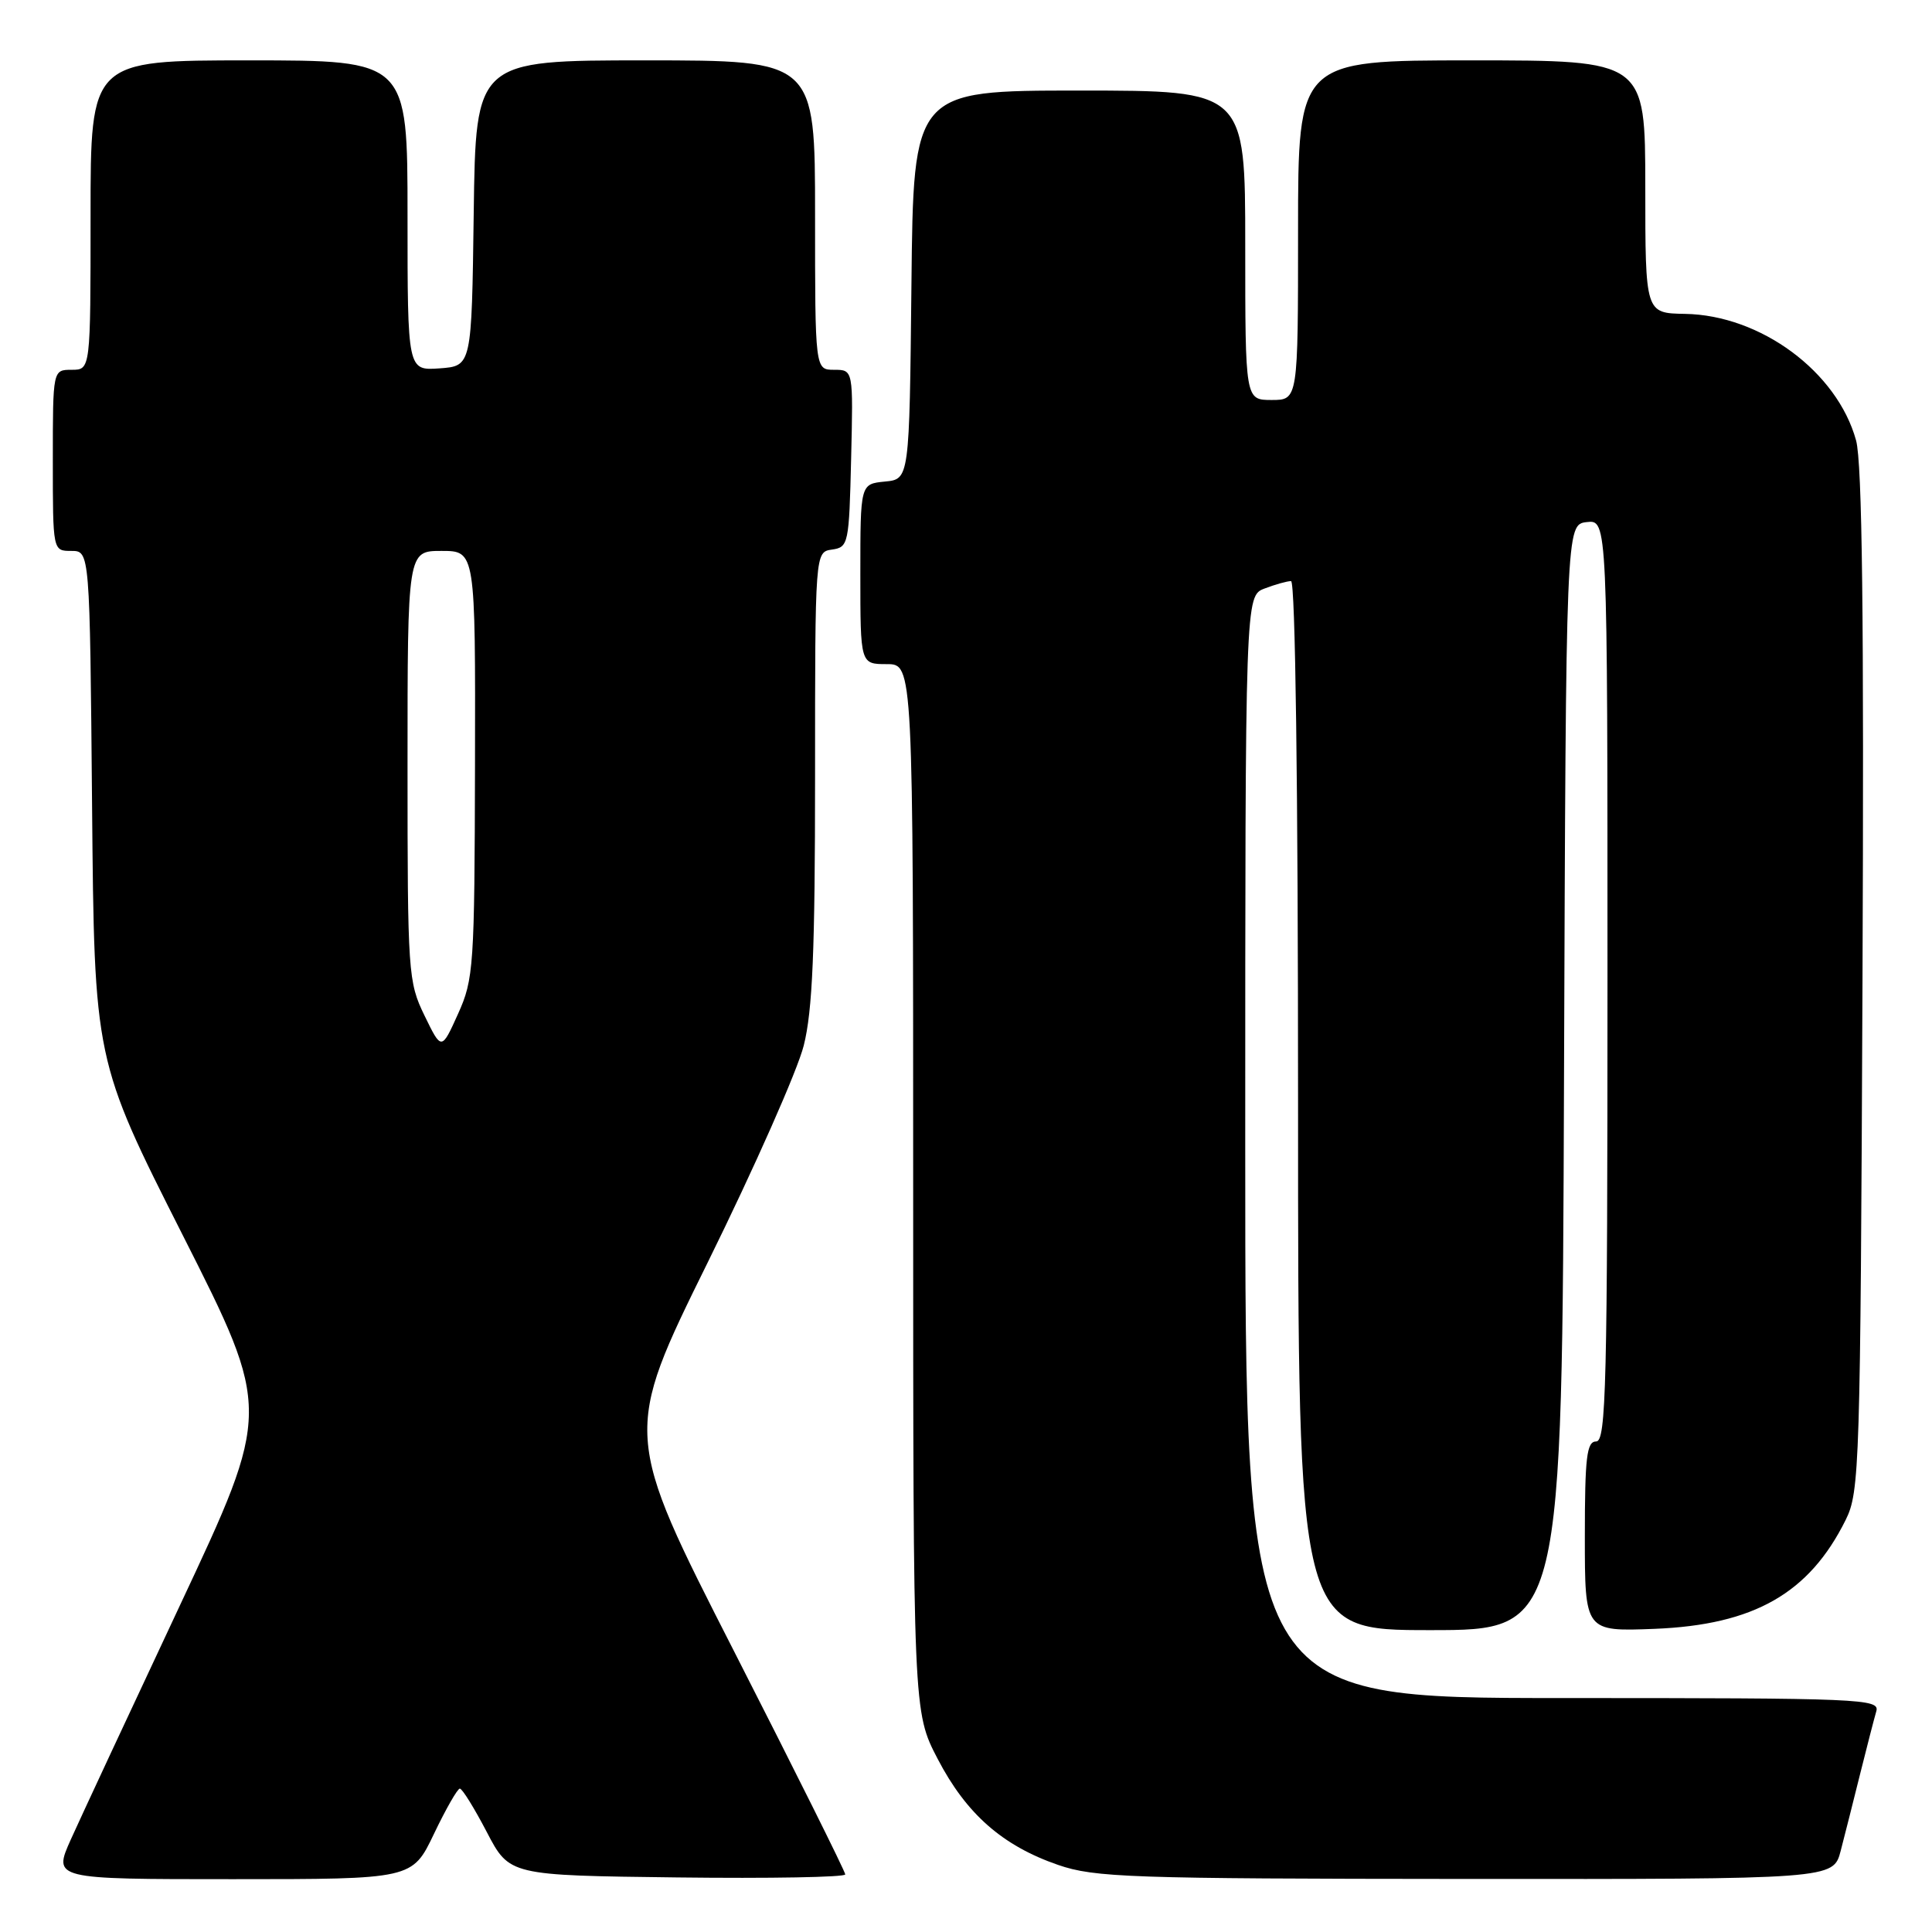 <?xml version="1.0" encoding="UTF-8" standalone="no"?>
<!DOCTYPE svg PUBLIC "-//W3C//DTD SVG 1.1//EN" "http://www.w3.org/Graphics/SVG/1.1/DTD/svg11.dtd" >
<svg xmlns="http://www.w3.org/2000/svg" xmlns:xlink="http://www.w3.org/1999/xlink" version="1.1" viewBox="0 0 256 256">
 <g >
 <path fill="currentColor"
d=" M 57.50 243.00 C 59.08 239.70 60.62 237.00 60.93 237.00 C 61.25 237.00 62.85 239.59 64.50 242.75 C 67.50 248.50 67.50 248.50 89.75 248.77 C 101.99 248.92 112.00 248.74 112.00 248.37 C 112.00 248.00 105.38 234.71 97.29 218.85 C 82.57 190.00 82.57 190.00 93.79 167.25 C 99.96 154.74 105.68 141.82 106.50 138.54 C 107.67 133.91 108.00 125.93 108.00 102.86 C 108.00 73.14 108.00 73.14 110.25 72.82 C 112.42 72.51 112.51 72.08 112.78 60.75 C 113.06 49.00 113.06 49.00 110.53 49.00 C 108.00 49.00 108.00 49.00 108.00 28.50 C 108.00 8.00 108.00 8.00 85.52 8.00 C 63.04 8.00 63.04 8.00 62.77 28.25 C 62.50 48.50 62.50 48.50 58.25 48.81 C 54.00 49.11 54.00 49.11 54.00 28.56 C 54.00 8.00 54.00 8.00 33.00 8.00 C 12.00 8.00 12.00 8.00 12.00 28.50 C 12.00 49.00 12.00 49.00 9.50 49.00 C 7.00 49.00 7.00 49.00 7.00 61.00 C 7.00 73.00 7.00 73.00 9.45 73.00 C 11.90 73.00 11.90 73.00 12.20 106.75 C 12.50 140.50 12.50 140.50 24.23 163.70 C 35.96 186.90 35.96 186.90 23.85 212.70 C 17.19 226.89 10.68 240.86 9.38 243.75 C 7.03 249.00 7.03 249.00 30.83 249.00 C 54.63 249.00 54.63 249.00 57.50 243.00 Z  M 243.90 245.25 C 244.44 243.19 245.60 238.57 246.49 235.00 C 247.38 231.43 248.34 227.71 248.62 226.75 C 249.10 225.10 246.66 225.00 207.07 225.00 C 165.00 225.00 165.00 225.00 165.00 151.98 C 165.00 78.95 165.00 78.95 167.57 77.98 C 168.98 77.44 170.55 77.00 171.07 77.00 C 171.64 77.00 172.00 104.06 172.00 146.50 C 172.00 216.00 172.00 216.00 189.49 216.00 C 206.99 216.00 206.99 216.00 207.24 142.75 C 207.50 69.50 207.50 69.50 210.25 69.18 C 213.00 68.87 213.00 68.87 213.00 129.93 C 213.00 183.55 212.82 191.00 211.50 191.00 C 210.25 191.00 210.00 193.07 210.00 203.60 C 210.00 216.19 210.00 216.19 219.25 215.83 C 232.42 215.30 239.73 211.13 244.56 201.40 C 246.41 197.68 246.51 194.43 246.79 130.00 C 247.00 81.75 246.75 61.32 245.94 58.36 C 243.44 49.26 233.29 41.75 223.26 41.59 C 218.01 41.50 218.01 41.50 218.01 24.75 C 218.00 8.00 218.00 8.00 195.00 8.00 C 172.00 8.00 172.00 8.00 172.00 30.50 C 172.00 53.00 172.00 53.00 168.50 53.00 C 165.00 53.00 165.00 53.00 165.00 32.50 C 165.00 12.00 165.00 12.00 143.02 12.00 C 121.03 12.00 121.03 12.00 120.77 37.75 C 120.50 63.50 120.50 63.50 117.25 63.81 C 114.00 64.13 114.00 64.13 114.00 76.06 C 114.00 88.00 114.00 88.00 117.50 88.00 C 121.00 88.00 121.00 88.00 121.00 157.41 C 121.00 226.83 121.00 226.83 124.25 233.07 C 128.04 240.35 132.82 244.56 140.20 247.11 C 145.05 248.78 149.67 248.94 194.21 248.97 C 242.92 249.00 242.92 249.00 243.90 245.25 Z  M 56.25 134.57 C 54.08 130.11 54.00 128.95 54.00 101.47 C 54.00 73.00 54.00 73.00 58.50 73.00 C 63.00 73.00 63.00 73.00 62.94 101.25 C 62.88 128.11 62.77 129.74 60.69 134.35 C 58.50 139.20 58.50 139.20 56.25 134.57 Z "/>
</g>
</svg>